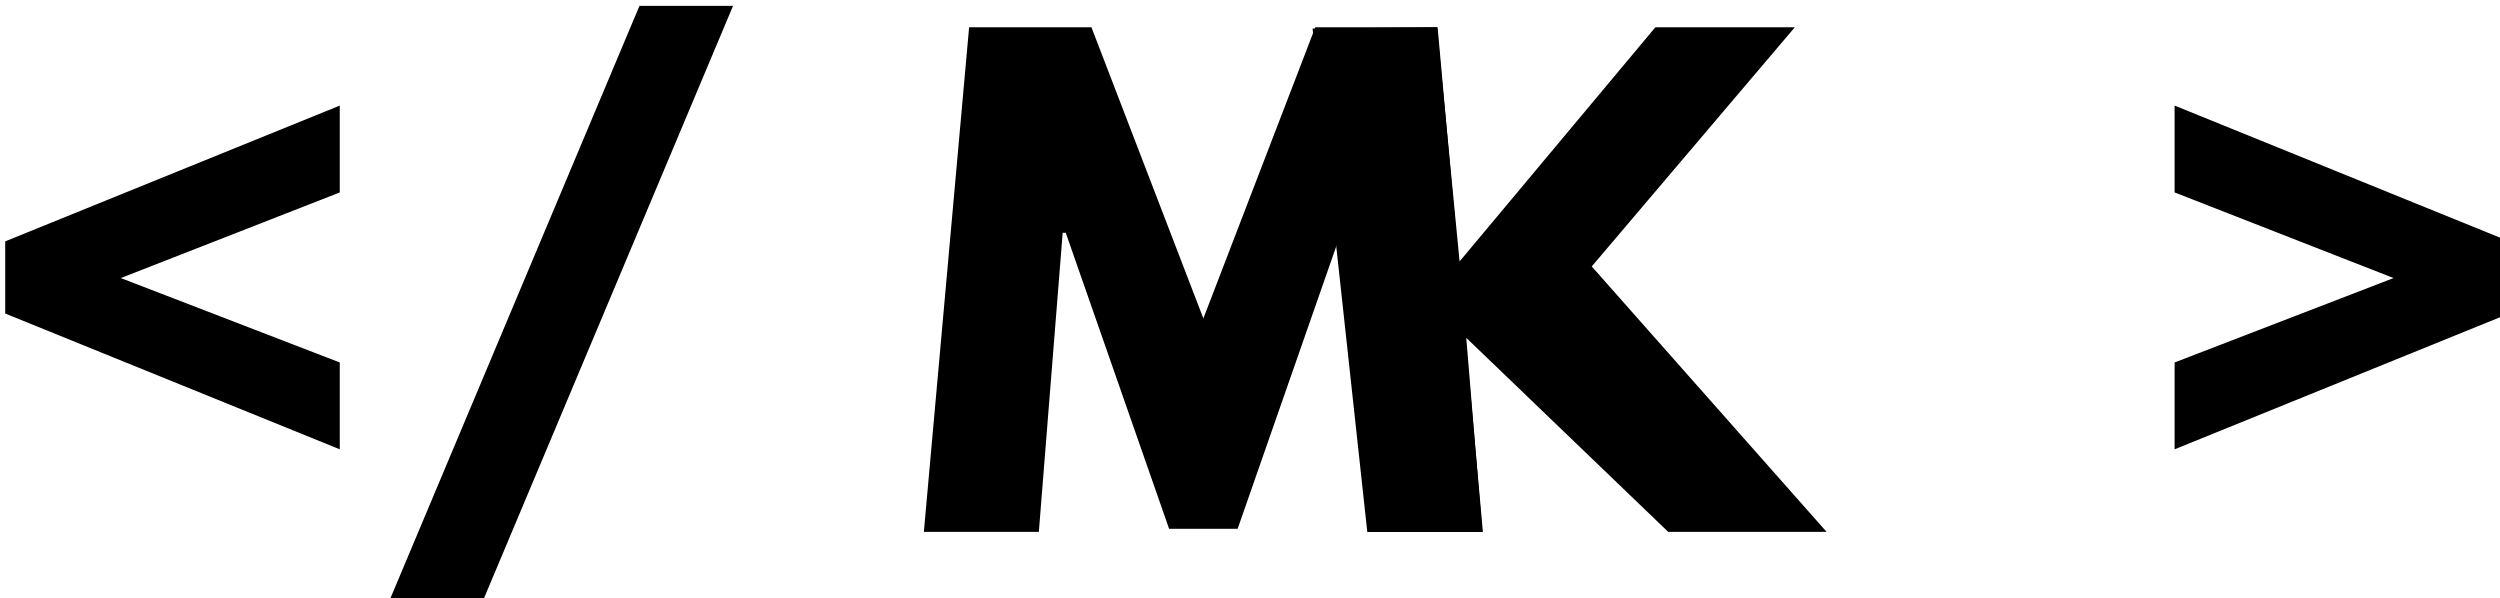 <?xml version="1.0" encoding="UTF-8"?>
<svg width="43.328mm" height="10.372mm" version="1.1" viewBox="0 0 43.328 10.372" xmlns="http://www.w3.org/2000/svg">
<g transform="translate(-56.784 -64.065)">
<g transform="scale(.265)" style="shape-inside:url(#rect63);white-space:pre" aria-label="&lt;/ MK &gt;">
<path d="m214.62 257.54v4.72l21.88 8.88v-5.68l-14.32-5.52 14.32-5.6v-5.68z"/>
<path d="m262.22 242.14h-6.12l-16.48 39.2h6.12z"/>
<path d="m303.74 276.54h7.52l-2.96-33h-8l-7.32 19.04-7.32-19.04h-8l-2.96 33h7.52l1.56-19.56h0.2l6.76 19.36h4.48l6.76-19.36h0.2z"/>
<path d="m333.74 276.54-15.36-17.36 13.28-15.64h-9.12l-12.803 15.312-1.483-15.312-8.131 0.087 3.578 32.913h7.52l-1.047-12.691 13.207 12.691z"/>
<path d="m356.5 265.46v5.68l21.88-8.88v-4.72l-21.88-8.88v5.68l14.32 5.6z"/>
</g>
</g>
</svg>
